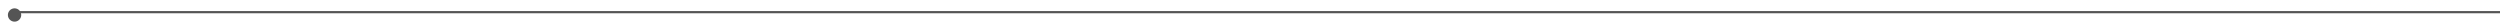 ﻿<?xml version="1.0" encoding="utf-8"?>
<svg version="1.1" xmlns:xlink="http://www.w3.org/1999/xlink" width="1129px" height="10px" preserveAspectRatio="xMinYMid meet" viewBox="354 152  1129 8" xmlns="http://www.w3.org/2000/svg">
  <path d="M 359.624 159.51  A 4 4 0 0 1 363.5 156.5 L 1483 156.5  " stroke-width="1" stroke="#555555" fill="none" />
  <path d="M 360.573 154.773  A 3 3 0 0 0 357.573 157.773 A 3 3 0 0 0 360.573 160.773 A 3 3 0 0 0 363.573 157.773 A 3 3 0 0 0 360.573 154.773 Z " fill-rule="nonzero" fill="#555555" stroke="none" />
</svg>